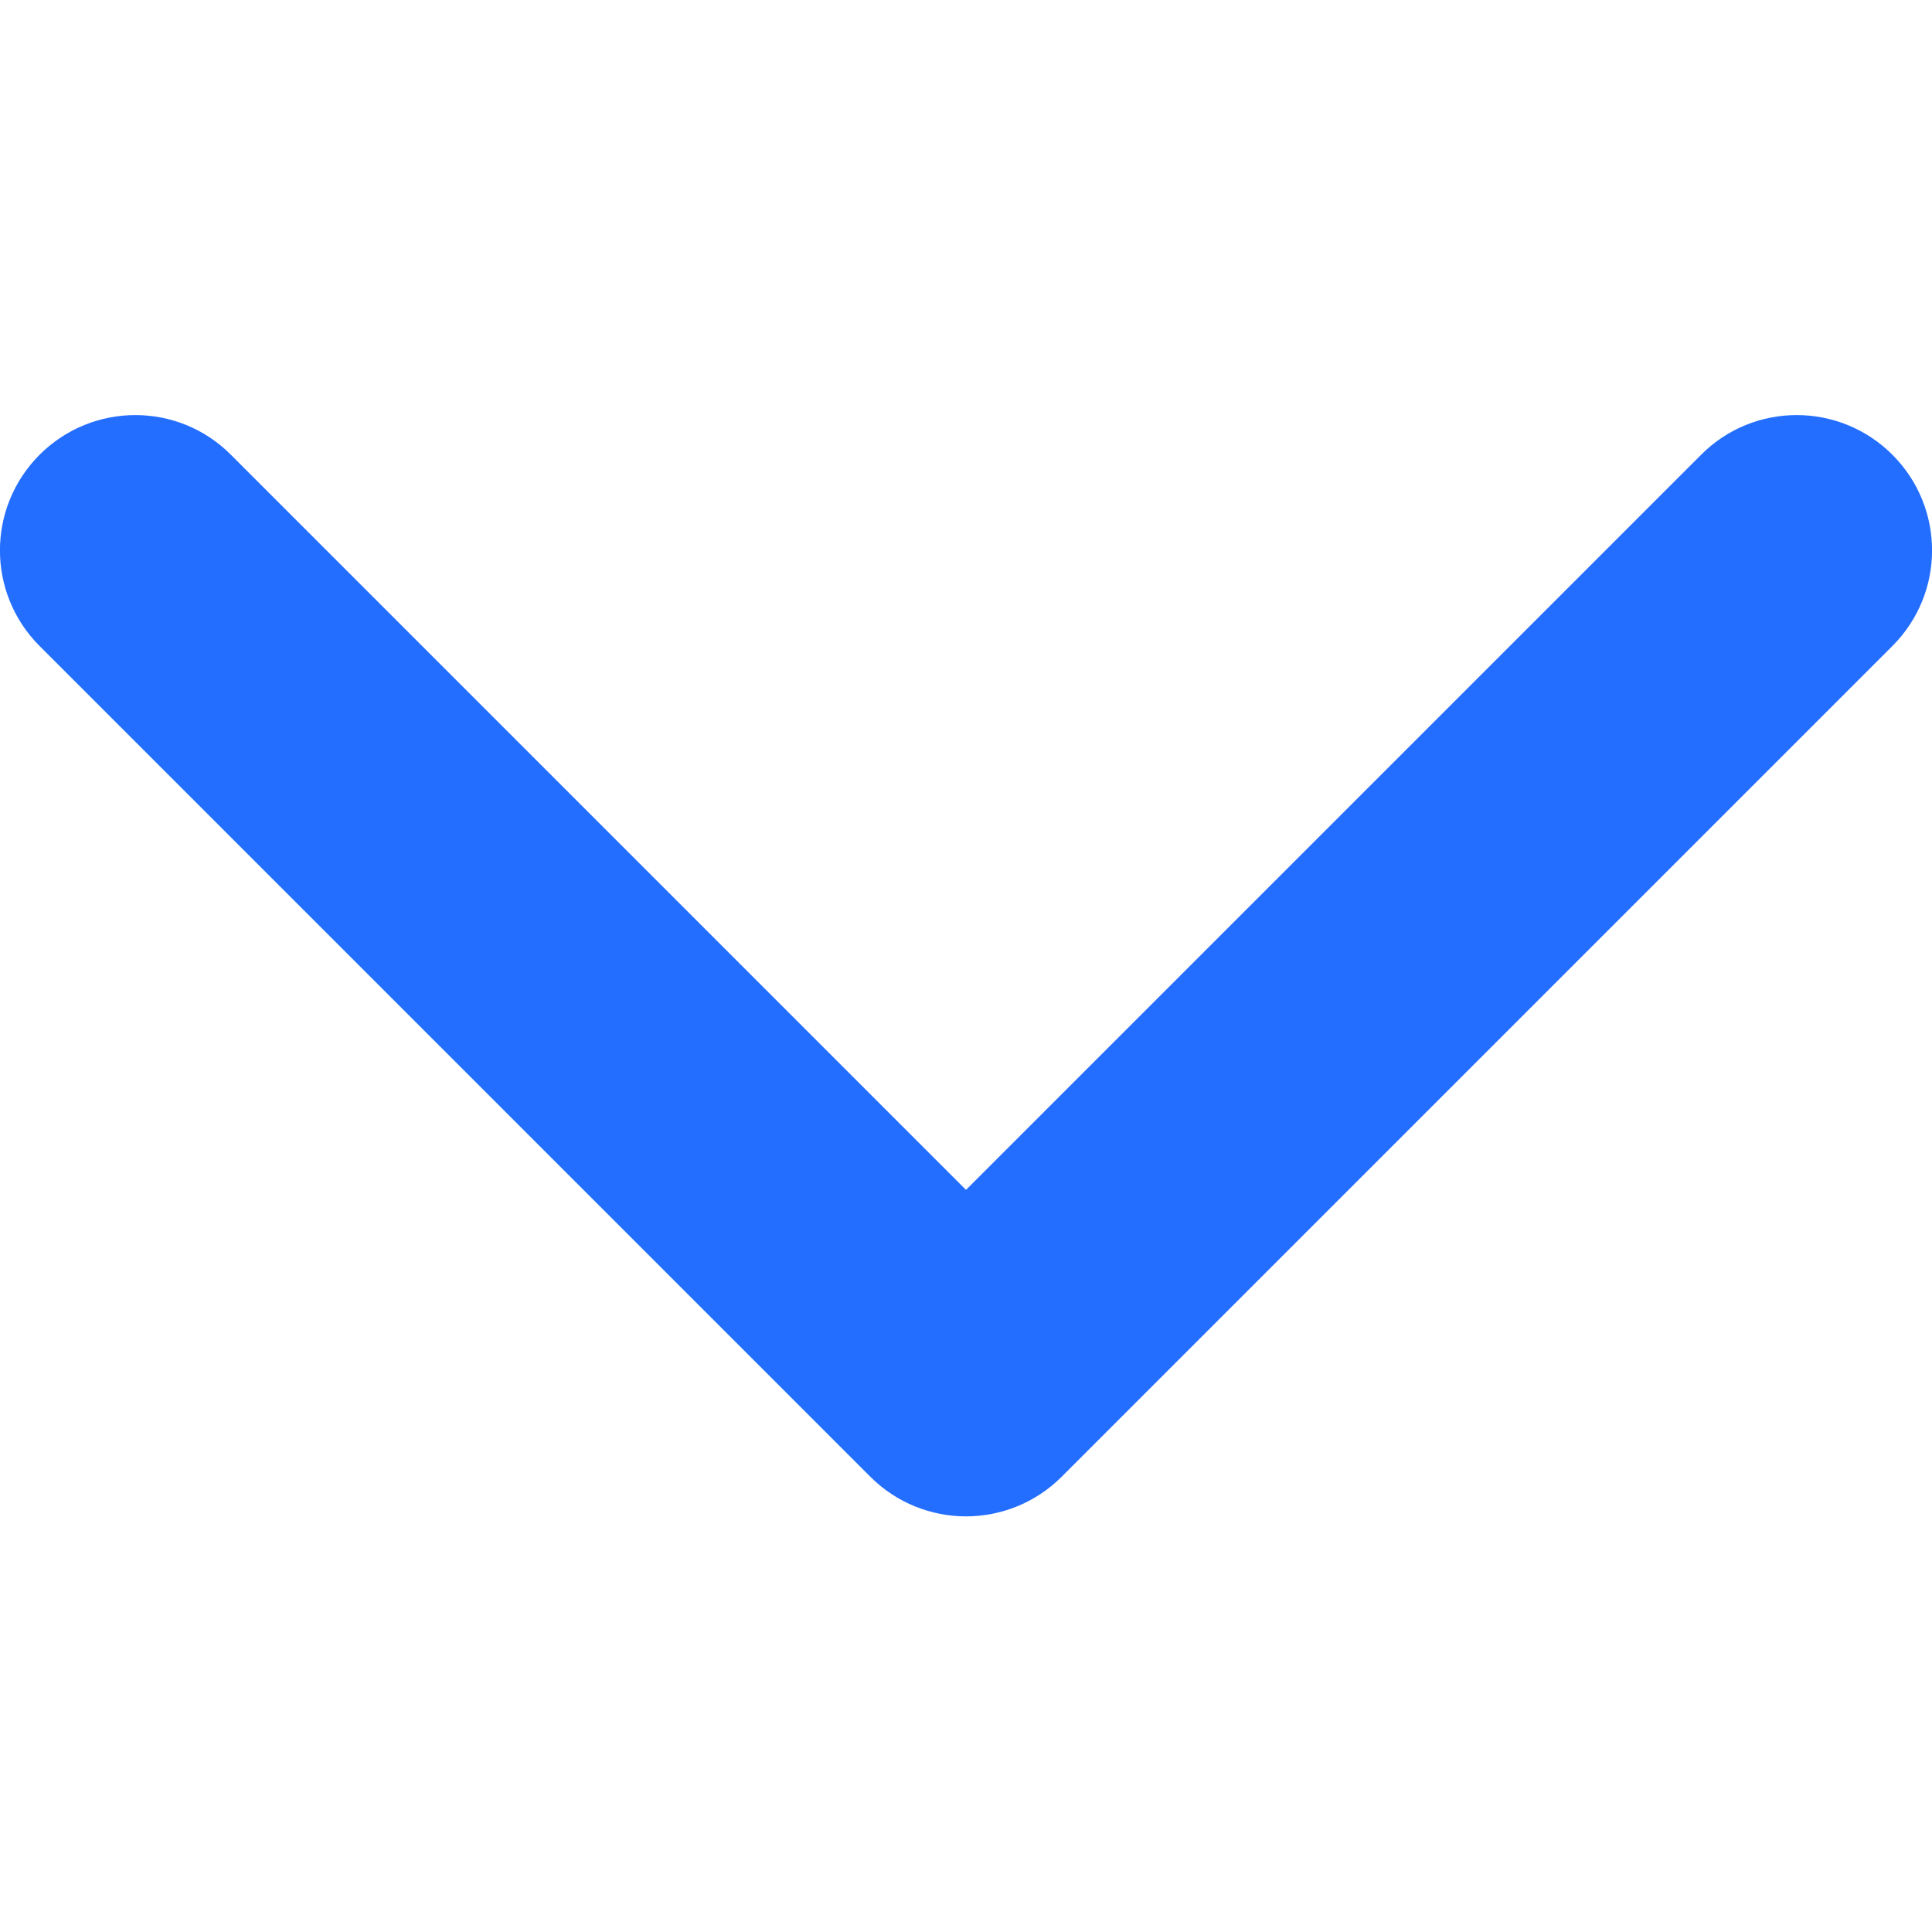 <svg width="8" height="8" viewBox="0 0 8 8" fill="none" xmlns="http://www.w3.org/2000/svg">
<g clip-path="url(#clip0)">
<path d="M4 6.279C3.857 6.279 3.713 6.224 3.604 6.115L0.164 2.675C-0.055 2.456 -0.055 2.102 0.164 1.883C0.383 1.664 0.738 1.664 0.956 1.883L4 4.927L7.044 1.883C7.262 1.664 7.617 1.664 7.836 1.883C8.055 2.102 8.055 2.456 7.836 2.675L4.396 6.115C4.287 6.224 4.143 6.279 4 6.279Z" fill="#236EFF"/>
</g>
<defs>
<clipPath id="clip0">
<rect width="8" height="8" fill="white"/>
</clipPath>
</defs>
</svg>
